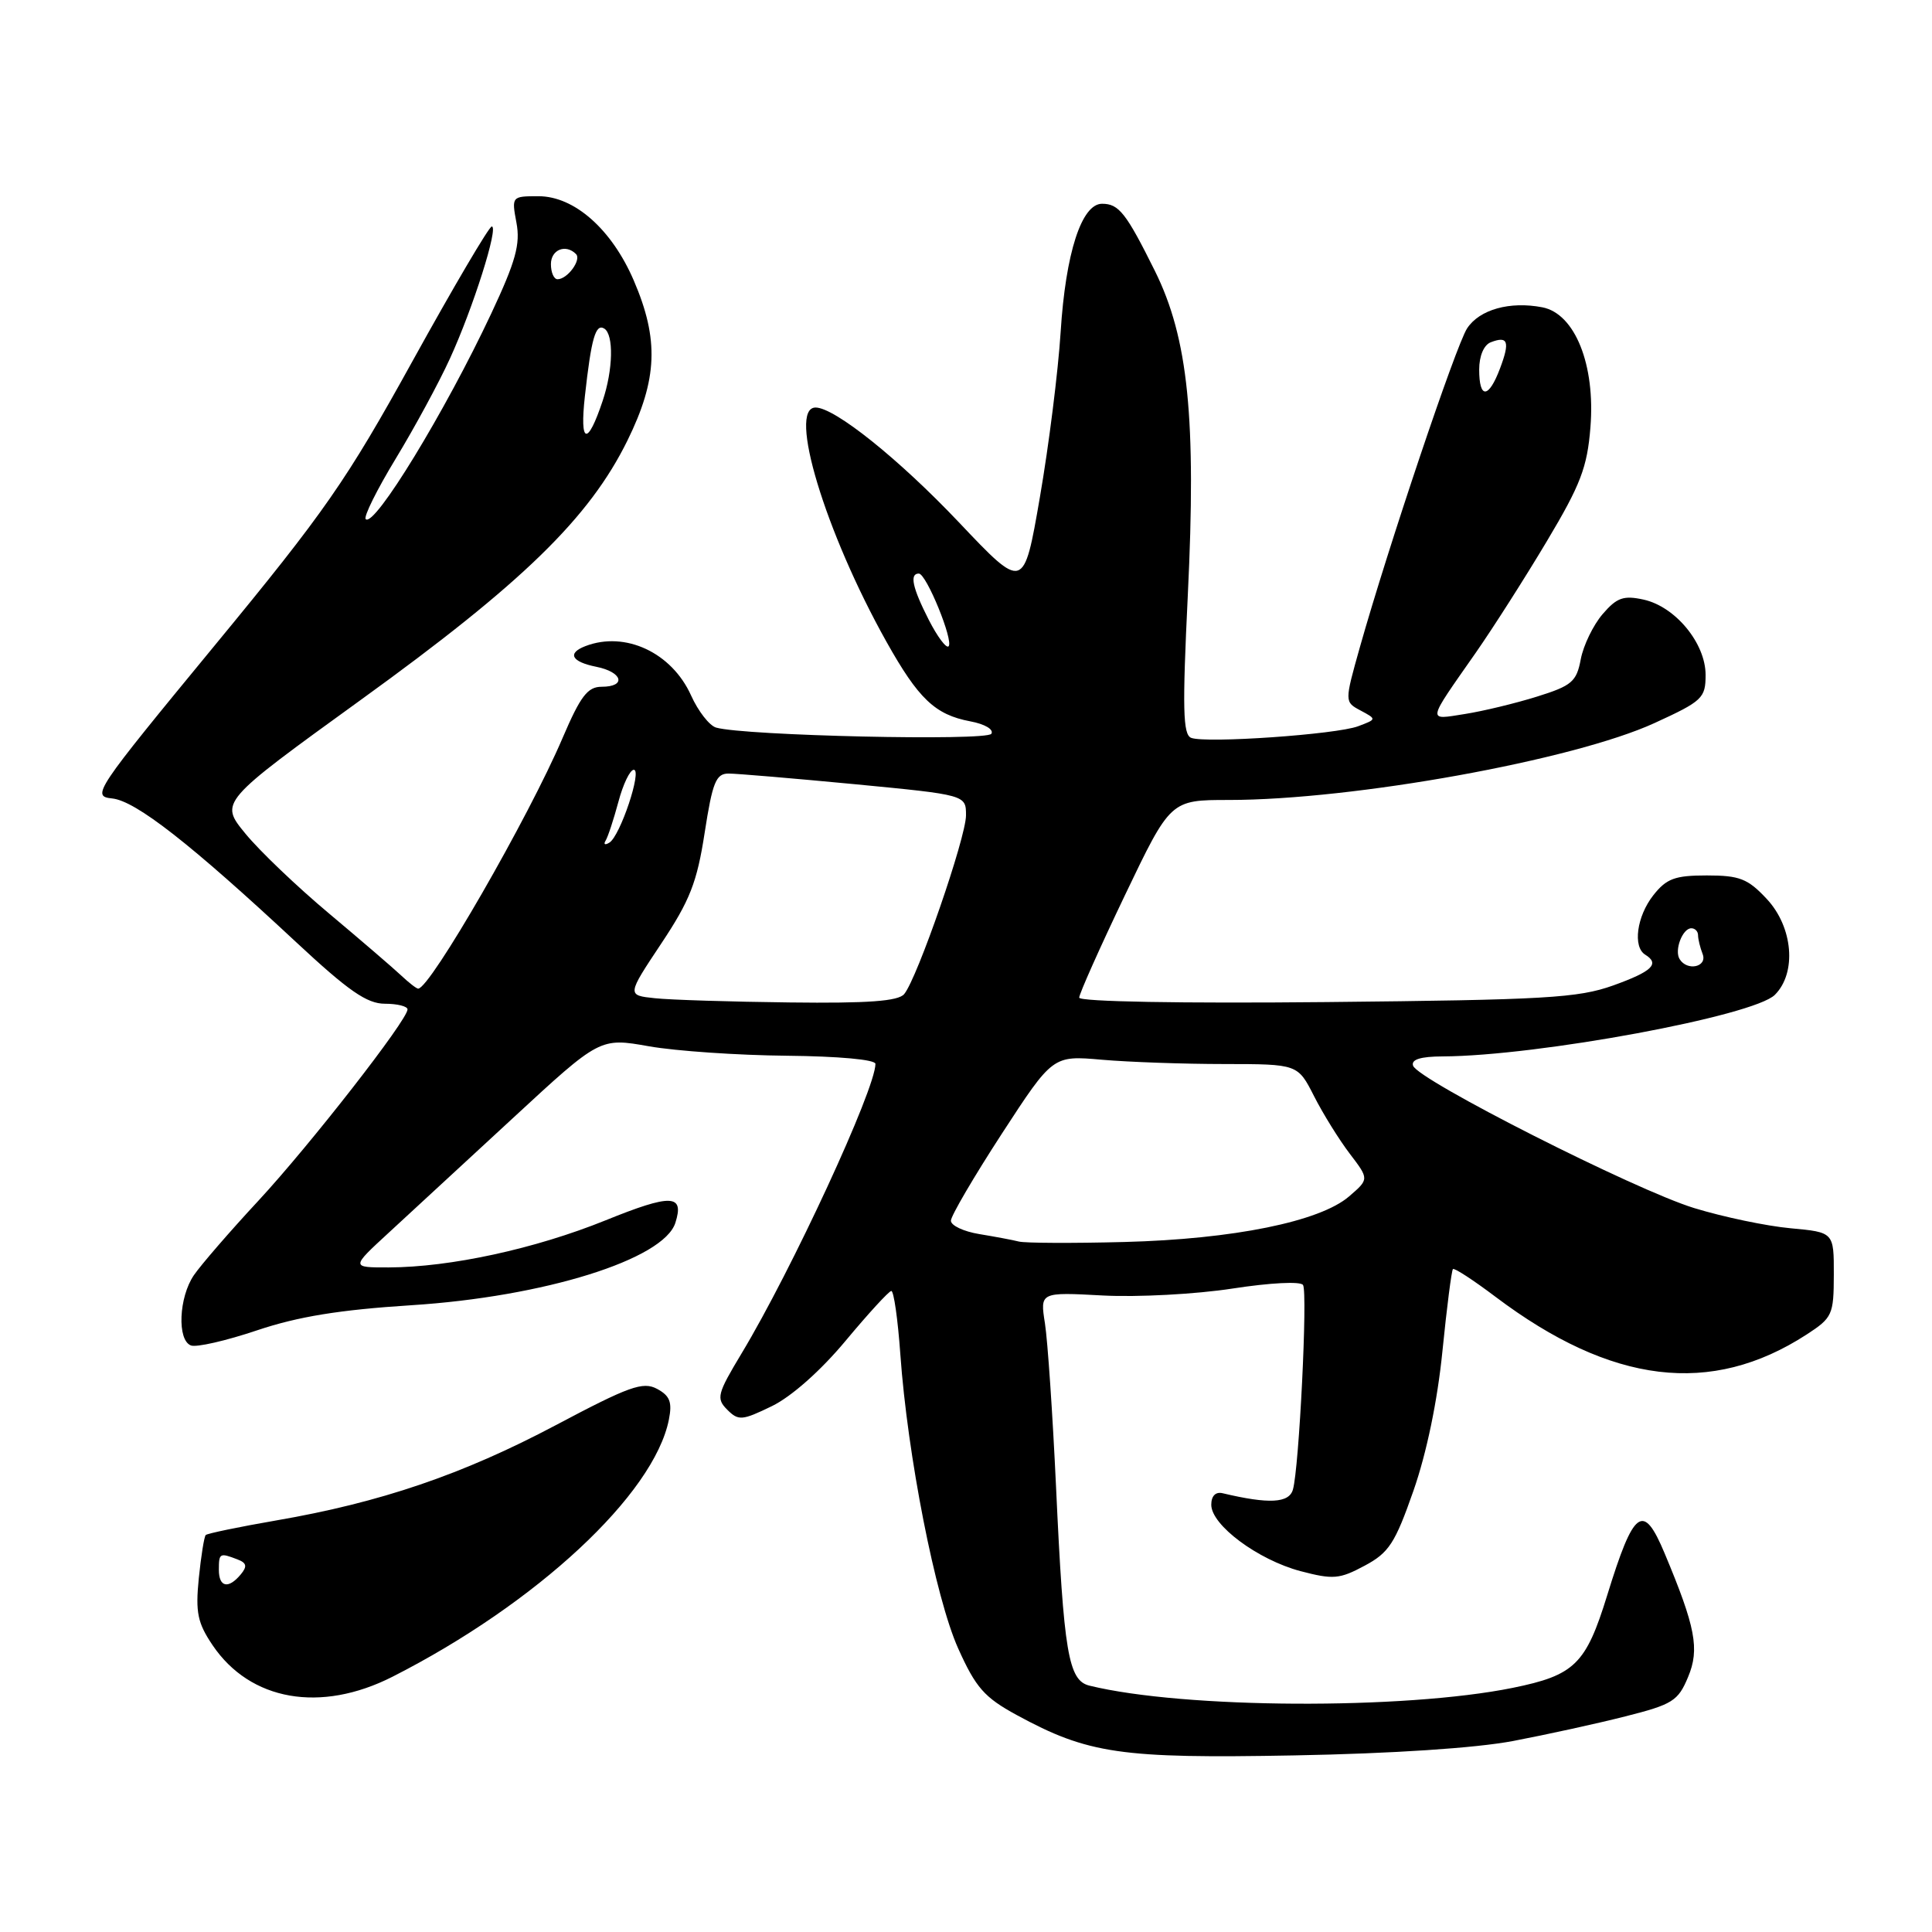 <?xml version="1.0" encoding="UTF-8" standalone="no"?>
<!DOCTYPE svg PUBLIC "-//W3C//DTD SVG 1.1//EN" "http://www.w3.org/Graphics/SVG/1.1/DTD/svg11.dtd" >
<svg xmlns="http://www.w3.org/2000/svg" xmlns:xlink="http://www.w3.org/1999/xlink" version="1.1" viewBox="0 0 256 256">
 <g >
 <path fill="currentColor"
d=" M 200.50 230.69 C 204.90 229.85 211.59 228.39 215.36 227.43 C 221.62 225.85 222.36 225.39 223.68 222.21 C 225.23 218.52 224.67 215.60 220.57 205.82 C 217.73 199.03 216.50 199.92 212.96 211.39 C 210.14 220.53 208.65 221.98 200.44 223.65 C 186.00 226.57 156.87 226.42 144.37 223.36 C 141.56 222.68 140.95 219.08 139.93 197.00 C 139.48 187.38 138.82 177.63 138.46 175.35 C 137.81 171.21 137.81 171.21 146.15 171.66 C 150.74 171.90 158.46 171.49 163.31 170.74 C 168.31 169.97 172.35 169.76 172.66 170.27 C 173.29 171.27 172.14 194.52 171.32 197.37 C 170.81 199.18 168.15 199.32 162.00 197.86 C 161.07 197.64 160.50 198.22 160.50 199.39 C 160.50 202.09 166.68 206.68 172.31 208.18 C 176.65 209.32 177.49 209.25 180.81 207.47 C 184.04 205.75 184.85 204.50 187.29 197.53 C 189.03 192.56 190.48 185.58 191.13 179.03 C 191.71 173.24 192.34 168.35 192.52 168.16 C 192.70 167.97 195.24 169.63 198.17 171.84 C 213.54 183.42 226.73 185.03 239.37 176.84 C 242.80 174.61 242.98 174.23 242.99 168.89 C 243.00 163.28 243.00 163.28 237.25 162.75 C 234.09 162.46 228.35 161.26 224.50 160.08 C 216.68 157.69 187.87 143.10 187.24 141.21 C 186.96 140.39 188.23 139.99 191.17 139.98 C 203.79 139.92 232.38 134.62 235.18 131.82 C 238.10 128.90 237.59 122.84 234.10 119.11 C 231.60 116.43 230.50 116.00 226.17 116.00 C 221.93 116.00 220.82 116.41 219.07 118.63 C 216.88 121.42 216.33 125.47 218.00 126.50 C 219.97 127.72 218.92 128.72 213.75 130.58 C 209.10 132.24 204.75 132.49 175.75 132.78 C 156.58 132.97 143.00 132.73 143.00 132.19 C 143.00 131.70 145.72 125.60 149.05 118.64 C 155.10 106.00 155.10 106.00 162.82 106.00 C 179.34 106.00 208.54 100.72 219.25 95.80 C 225.58 92.90 226.00 92.50 226.00 89.43 C 226.00 85.24 222.00 80.38 217.78 79.45 C 215.12 78.87 214.24 79.18 212.35 81.38 C 211.11 82.83 209.81 85.51 209.46 87.35 C 208.90 90.33 208.28 90.86 203.67 92.30 C 200.83 93.19 196.52 94.23 194.10 94.61 C 189.07 95.40 188.99 95.87 195.54 86.50 C 197.84 83.20 202.09 76.54 204.98 71.69 C 209.43 64.24 210.32 61.93 210.74 56.62 C 211.41 48.34 208.69 41.56 204.37 40.72 C 200.06 39.89 196.04 41.01 194.40 43.51 C 192.92 45.77 183.92 72.54 180.19 85.76 C 178.15 93.01 178.15 93.01 180.29 94.15 C 182.43 95.30 182.43 95.30 179.96 96.23 C 177.08 97.32 159.80 98.52 157.84 97.77 C 156.74 97.35 156.66 93.94 157.39 78.88 C 158.53 55.47 157.45 44.81 153.03 35.90 C 149.22 28.23 148.26 27.00 146.03 27.00 C 143.31 27.00 141.20 33.53 140.54 44.00 C 140.21 49.23 138.97 59.07 137.79 65.89 C 135.65 78.28 135.65 78.28 127.07 69.22 C 119.12 60.83 110.60 54.00 108.07 54.00 C 104.34 54.00 109.34 70.52 117.44 85.00 C 121.70 92.61 123.90 94.70 128.56 95.58 C 130.50 95.94 131.71 96.66 131.36 97.23 C 130.75 98.21 98.65 97.49 94.89 96.41 C 94.01 96.16 92.51 94.24 91.57 92.15 C 89.01 86.47 82.85 83.59 77.58 85.61 C 75.12 86.55 75.71 87.69 79.00 88.35 C 82.51 89.05 83.04 91.00 79.72 91.00 C 77.86 91.00 76.92 92.24 74.56 97.75 C 70.04 108.35 56.99 131.00 55.41 131.00 C 55.18 131.00 54.17 130.21 53.15 129.25 C 52.13 128.29 47.84 124.60 43.62 121.06 C 39.39 117.52 34.39 112.75 32.51 110.45 C 29.09 106.28 29.09 106.28 47.86 92.70 C 69.24 77.25 78.08 68.64 83.14 58.37 C 87.13 50.25 87.34 44.99 83.98 37.17 C 81.06 30.38 76.11 26.00 71.35 26.00 C 67.81 26.00 67.78 26.03 68.43 29.50 C 68.97 32.35 68.34 34.62 65.10 41.53 C 59.00 54.53 49.60 69.94 48.46 68.79 C 48.15 68.49 49.95 64.87 52.45 60.75 C 54.95 56.63 58.18 50.67 59.62 47.51 C 62.69 40.81 66.11 29.99 65.16 30.01 C 64.80 30.02 60.08 38.04 54.67 47.83 C 45.92 63.68 43.05 67.81 28.42 85.56 C 12.48 104.92 12.09 105.51 14.87 105.80 C 18.00 106.13 25.27 111.82 39.25 124.85 C 46.17 131.30 48.62 133.00 51.00 133.00 C 52.65 133.00 54.00 133.34 54.00 133.75 C 54.00 135.15 41.13 151.66 34.24 159.10 C 30.46 163.17 26.62 167.61 25.69 168.97 C 23.69 171.90 23.45 177.58 25.30 178.28 C 26.01 178.56 29.95 177.66 34.05 176.28 C 39.50 174.45 44.98 173.56 54.50 172.95 C 72.09 171.83 87.95 166.88 89.49 162.03 C 90.70 158.23 88.96 158.17 80.24 161.70 C 70.90 165.48 59.64 167.92 51.50 167.94 C 46.50 167.95 46.50 167.95 51.50 163.35 C 54.25 160.82 61.67 153.97 68.00 148.12 C 79.50 137.49 79.50 137.49 86.00 138.64 C 89.58 139.27 97.79 139.83 104.25 139.89 C 111.13 139.96 116.00 140.40 116.00 140.97 C 116.00 144.32 104.91 168.30 98.26 179.34 C 95.03 184.71 94.88 185.30 96.36 186.79 C 97.85 188.28 98.32 188.24 102.28 186.32 C 104.87 185.06 108.75 181.62 112.04 177.67 C 115.04 174.07 117.77 171.09 118.10 171.06 C 118.43 171.03 118.97 174.81 119.30 179.46 C 120.25 192.85 123.95 211.71 126.96 218.42 C 129.30 223.63 130.43 224.91 134.70 227.24 C 144.18 232.40 148.49 233.03 171.50 232.60 C 184.51 232.36 195.54 231.63 200.50 230.69 Z  M 52.00 222.18 C 71.10 212.48 86.65 198.02 88.63 188.11 C 89.09 185.79 88.77 184.95 87.06 184.03 C 85.19 183.03 83.36 183.69 73.61 188.86 C 61.30 195.38 50.41 199.09 36.58 201.47 C 31.67 202.32 27.48 203.19 27.26 203.40 C 27.05 203.62 26.64 206.20 26.34 209.14 C 25.89 213.66 26.18 215.05 28.17 218.00 C 33.16 225.38 42.48 227.01 52.00 222.18 Z  M 135.00 164.51 C 134.18 164.30 131.81 163.86 129.75 163.52 C 127.69 163.18 126.00 162.39 126.00 161.75 C 126.00 161.12 129.04 155.93 132.75 150.22 C 139.50 139.85 139.50 139.85 146.00 140.42 C 149.57 140.73 156.88 140.99 162.23 140.99 C 171.96 141.00 171.96 141.00 174.12 145.25 C 175.31 147.59 177.44 151.02 178.85 152.87 C 181.42 156.24 181.42 156.24 178.76 158.53 C 174.88 161.87 163.43 164.19 149.00 164.57 C 142.12 164.75 135.82 164.72 135.00 164.51 Z  M 86.78 132.27 C 83.06 131.88 83.06 131.88 87.61 125.04 C 91.41 119.33 92.36 116.92 93.37 110.35 C 94.41 103.64 94.87 102.50 96.54 102.50 C 97.62 102.50 105.14 103.14 113.25 103.91 C 128.00 105.33 128.00 105.33 128.00 108.04 C 128.00 110.98 121.55 129.63 119.81 131.72 C 119.03 132.66 115.04 132.96 104.63 132.83 C 96.86 132.74 88.83 132.49 86.78 132.27 Z  M 222.56 127.09 C 221.83 125.92 222.94 123.00 224.11 123.00 C 224.60 123.00 225.00 123.41 225.00 123.92 C 225.00 124.42 225.27 125.55 225.61 126.42 C 226.26 128.13 223.56 128.72 222.56 127.09 Z  M 80.24 111.40 C 80.55 110.91 81.31 108.59 81.94 106.25 C 82.56 103.91 83.48 102.00 83.98 102.00 C 85.11 102.00 82.18 110.77 80.75 111.65 C 80.17 112.01 79.94 111.90 80.24 111.40 Z  M 123.07 82.14 C 120.90 77.88 120.49 76.00 121.75 76.00 C 122.75 76.01 126.39 84.94 125.69 85.64 C 125.39 85.95 124.21 84.37 123.07 82.14 Z  M 77.50 52.50 C 78.35 44.82 78.92 42.83 80.07 43.54 C 81.34 44.33 81.24 48.99 79.86 53.10 C 77.84 59.16 76.79 58.89 77.50 52.50 Z  M 196.00 48.97 C 196.00 47.16 196.62 45.70 197.54 45.35 C 199.82 44.47 200.10 45.27 198.76 48.82 C 197.25 52.83 196.00 52.90 196.00 48.97 Z  M 73.00 35.00 C 73.00 33.08 74.96 32.29 76.32 33.66 C 77.08 34.42 75.19 37.00 73.88 37.00 C 73.39 37.00 73.00 36.10 73.00 35.00 Z  M 29.00 208.00 C 29.00 205.79 29.12 205.73 31.44 206.62 C 32.69 207.09 32.79 207.55 31.90 208.62 C 30.26 210.59 29.00 210.32 29.00 208.00 Z "/>
</g>
</svg>